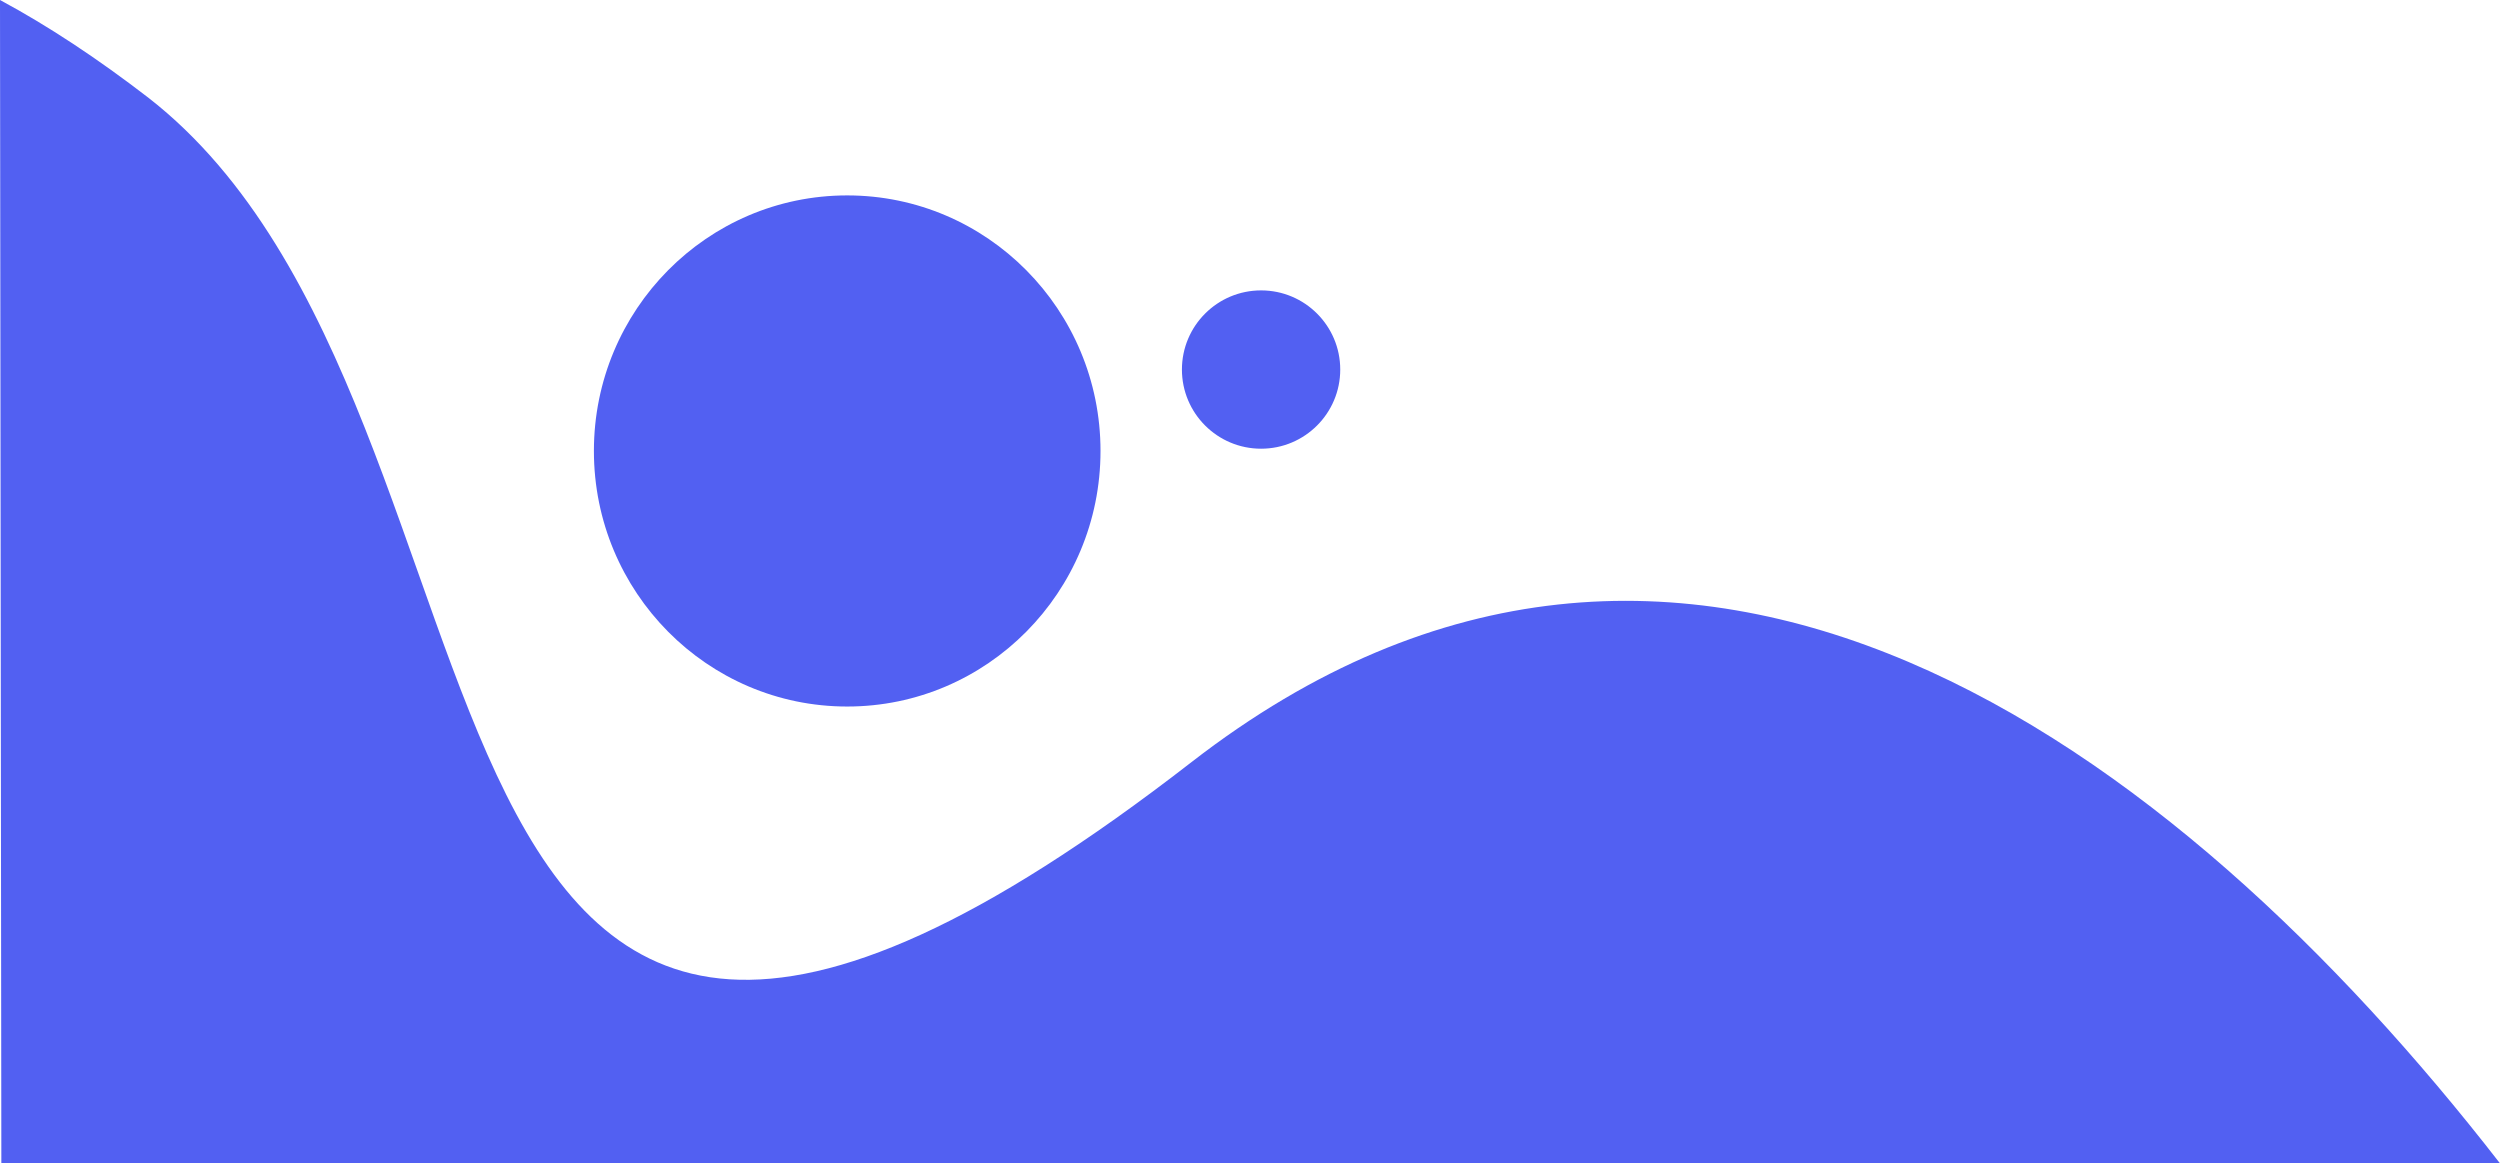<?xml version="1.0" encoding="utf-8"?>
<!-- Generator: Adobe Illustrator 27.7.0, SVG Export Plug-In . SVG Version: 6.00 Build 0)  -->
<svg version="1.1" id="Calque_1" xmlns="http://www.w3.org/2000/svg" xmlns:xlink="http://www.w3.org/1999/xlink" x="0px" y="0px"
	 viewBox="0 0 552.7 257.2" style="enable-background:new 0 0 552.7 257.2;" xml:space="preserve">
<style type="text/css">
	.st0{fill:#5260F2;}
</style>
<ellipse class="st0" cx="187.3" cy="99.7" rx="56" ry="56.5"/>
<circle class="st0" cx="278.8" cy="81.7" r="17.5"/>
<path class="st0" d="M0.3,257.2h552.4C480.6,164.3,372.4,84,263.4,168.5C76.7,313.3,123,91.8,32.8,21.6C21.5,12.9,10.6,5.7,0,0
	L0.3,257.2z"/>
</svg>
